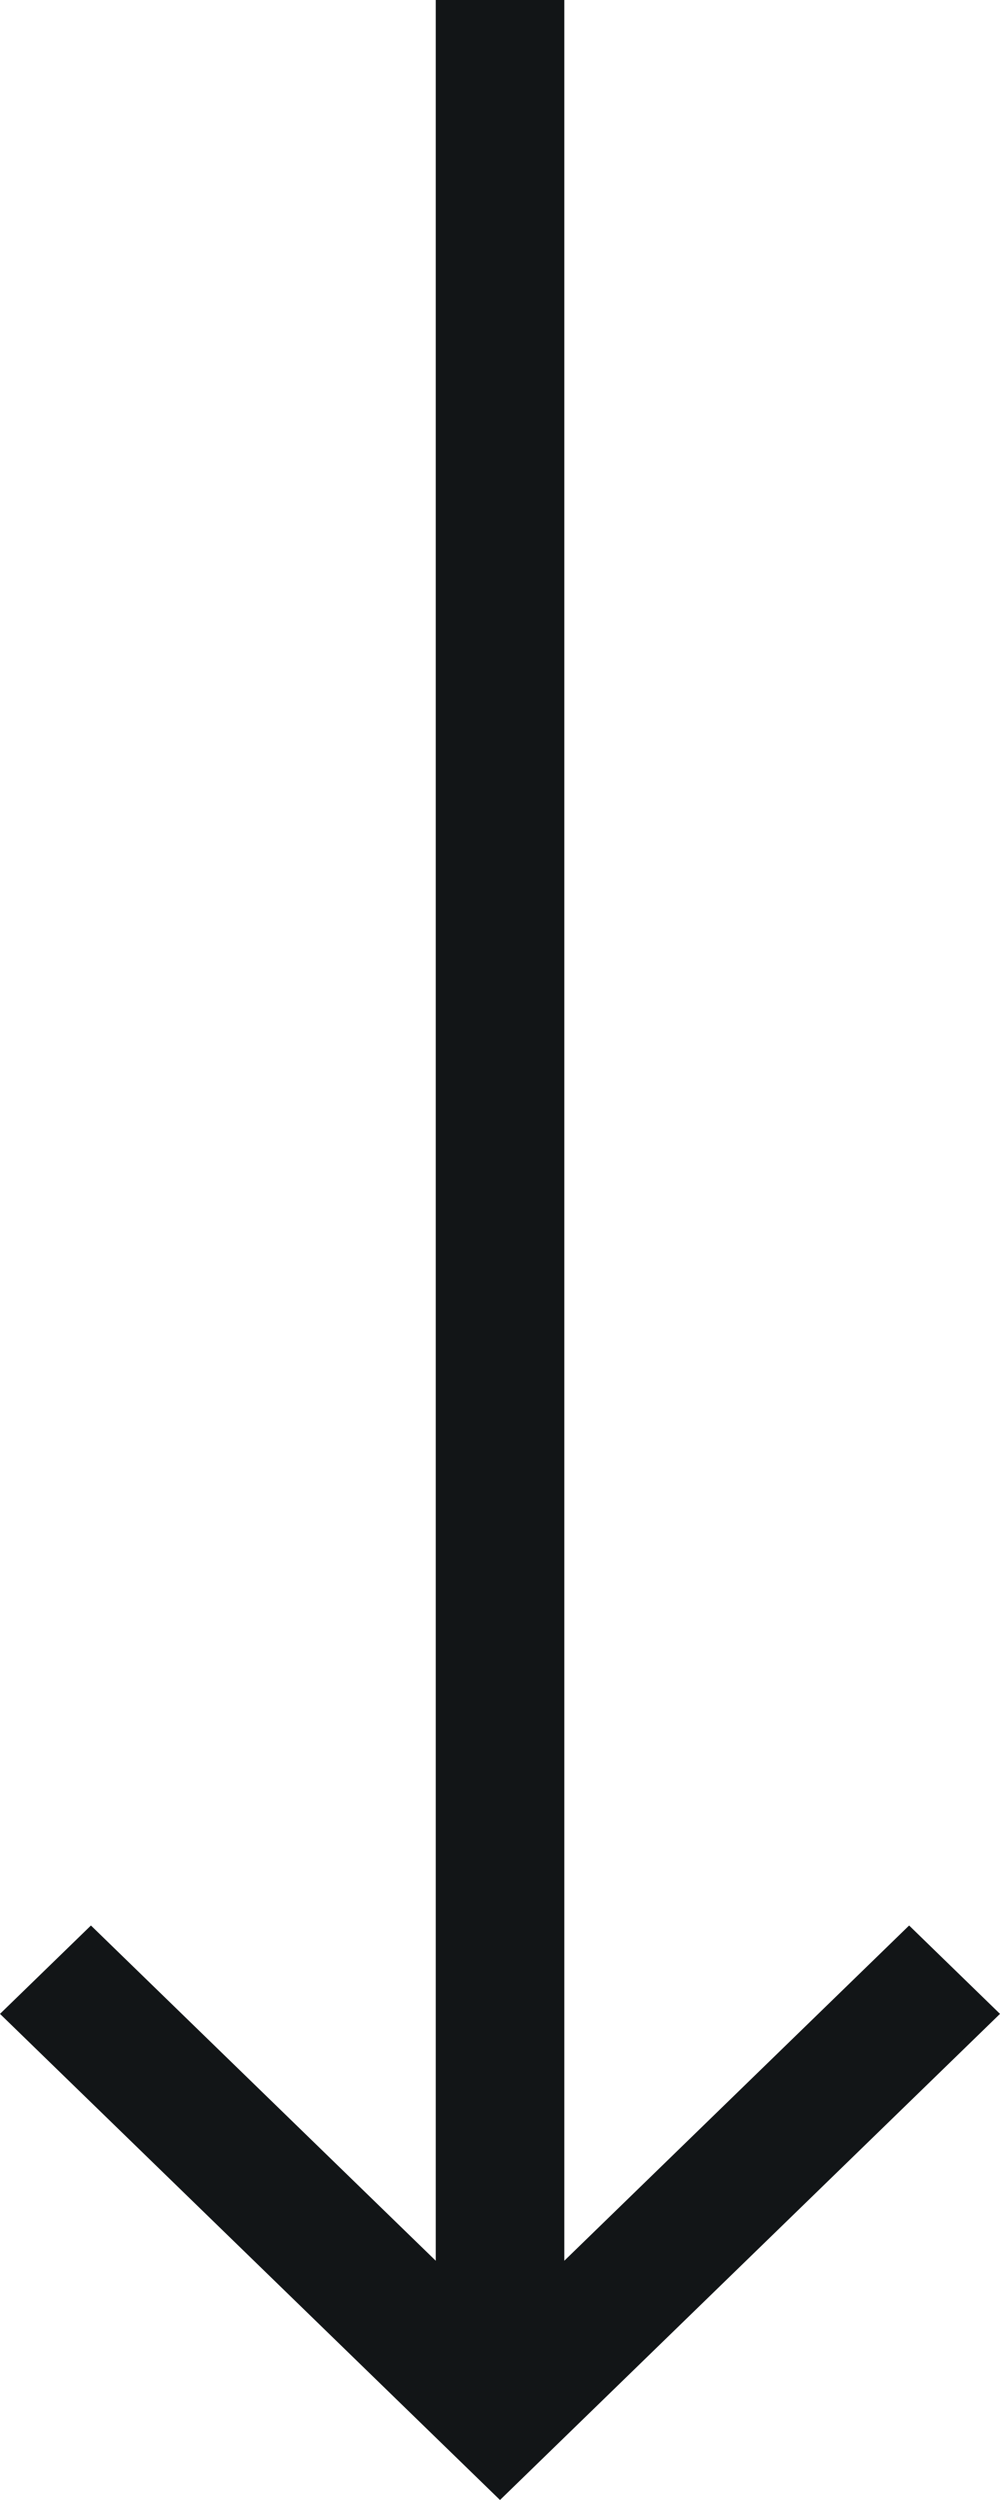 <svg width="16" height="40" viewBox="0 0 16 40" fill="none" xmlns="http://www.w3.org/2000/svg">
<path d="M9.029 36.172L14.546 30.808L16 32.222L8 40L0 32.222L1.455 30.808L6.972 36.172V0H9.029V36.172Z" fill="#121517"/>
</svg>
